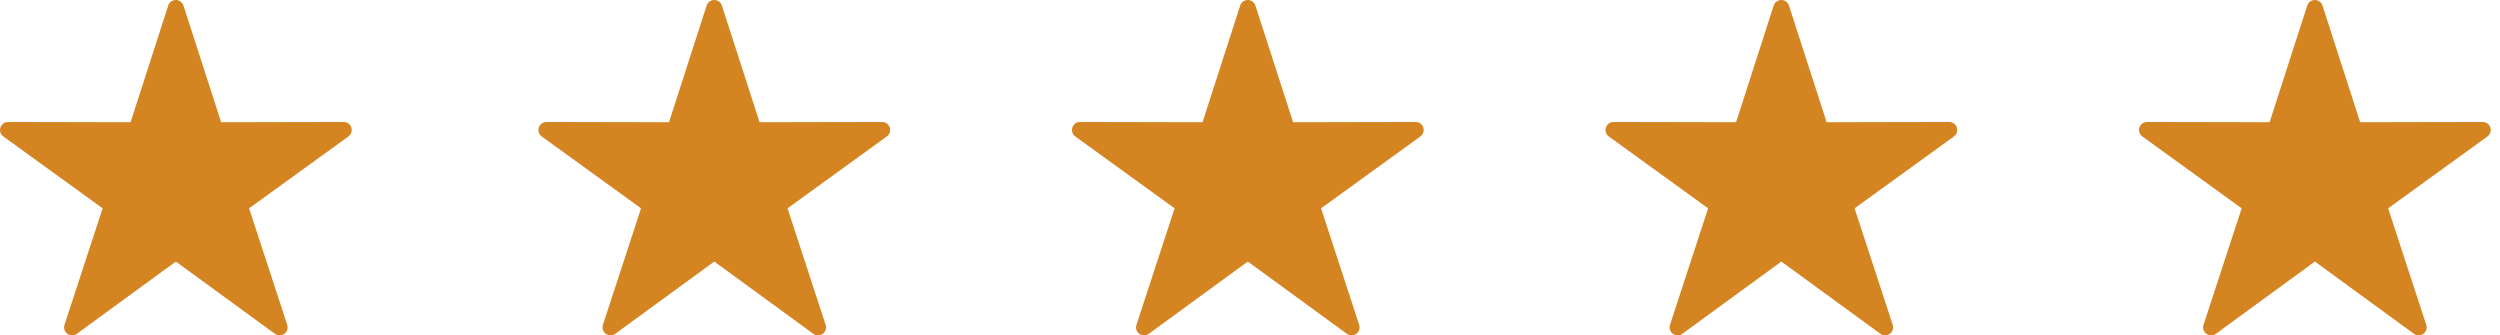 <svg width="164" height="22" viewBox="0 0 164 22" fill="none" xmlns="http://www.w3.org/2000/svg">
<g id="Group 44">
<g id="Group">
<path id="Vector" fill-rule="evenodd" clip-rule="evenodd" d="M11.513 0C11.294 0.01 11.104 0.154 11.036 0.363L8.566 8.018L0.525 8.002C0.298 8.002 0.096 8.148 0.026 8.364C-0.045 8.581 0.033 8.818 0.217 8.951L6.732 13.666L4.23 21.313L4.231 21.313C4.16 21.529 4.237 21.766 4.421 21.9C4.605 22.034 4.854 22.033 5.038 21.899L11.535 17.158L18.035 21.899V21.899C18.218 22.033 18.468 22.033 18.652 21.9C18.836 21.766 18.913 21.529 18.842 21.312L16.34 13.666L22.856 8.951L22.856 8.951C23.04 8.818 23.117 8.581 23.047 8.364C22.977 8.148 22.775 8.001 22.547 8.002L14.507 8.018L12.034 0.363C11.961 0.139 11.748 -0.009 11.513 0L11.513 0Z" fill="#D48521"/>
</g>
<g id="Group_2">
<path id="Vector_2" fill-rule="evenodd" clip-rule="evenodd" d="M46.834 0C46.614 0.01 46.424 0.154 46.356 0.363L43.887 8.018L35.846 8.002C35.618 8.002 35.416 8.148 35.346 8.364C35.276 8.581 35.353 8.818 35.537 8.951L42.053 13.666L39.551 21.313L39.551 21.313C39.48 21.529 39.557 21.766 39.741 21.9C39.925 22.034 40.175 22.033 40.358 21.899L46.856 17.158L53.355 21.899V21.899C53.539 22.033 53.788 22.033 53.972 21.9C54.157 21.766 54.233 21.529 54.163 21.312L51.661 13.666L58.176 8.951L58.176 8.951C58.361 8.818 58.438 8.581 58.368 8.364C58.297 8.148 58.096 8.001 57.868 8.002L49.827 8.018L47.355 0.363C47.282 0.139 47.069 -0.009 46.834 0L46.834 0Z" fill="#D48521"/>
</g>
<g id="Group_3">
<path id="Vector_3" fill-rule="evenodd" clip-rule="evenodd" d="M81.834 0C81.614 0.01 81.424 0.154 81.356 0.363L78.887 8.018L70.846 8.002C70.618 8.002 70.416 8.148 70.346 8.364C70.276 8.581 70.353 8.818 70.537 8.951L77.053 13.666L74.551 21.313L74.551 21.313C74.48 21.529 74.557 21.766 74.741 21.9C74.925 22.034 75.175 22.033 75.359 21.899L81.856 17.158L88.355 21.899V21.899C88.539 22.033 88.788 22.033 88.972 21.9C89.156 21.766 89.233 21.529 89.163 21.312L86.661 13.666L93.176 8.951L93.176 8.951C93.361 8.818 93.438 8.581 93.368 8.364C93.297 8.148 93.096 8.001 92.868 8.002L84.827 8.018L82.355 0.363C82.282 0.139 82.069 -0.009 81.834 0L81.834 0Z" fill="#D48521"/>
</g>
<g id="Group_4">
<path id="Vector_4" fill-rule="evenodd" clip-rule="evenodd" d="M116.834 0C116.614 0.01 116.424 0.154 116.356 0.363L113.887 8.018L105.846 8.002C105.618 8.002 105.416 8.148 105.346 8.364C105.276 8.581 105.353 8.818 105.537 8.951L112.053 13.666L109.551 21.313L109.551 21.313C109.48 21.529 109.557 21.766 109.741 21.9C109.925 22.034 110.175 22.033 110.359 21.899L116.856 17.158L123.355 21.899V21.899C123.539 22.033 123.788 22.033 123.973 21.9C124.157 21.766 124.233 21.529 124.163 21.312L121.661 13.666L128.176 8.951L128.176 8.951C128.361 8.818 128.438 8.581 128.368 8.364C128.297 8.148 128.096 8.001 127.868 8.002L119.827 8.018L117.355 0.363C117.282 0.139 117.069 -0.009 116.834 0L116.834 0Z" fill="#D48521"/>
</g>
<g id="Group_5">
<path id="Vector_5" fill-rule="evenodd" clip-rule="evenodd" d="M151.834 0C151.614 0.01 151.424 0.154 151.356 0.363L148.887 8.018L140.846 8.002C140.618 8.002 140.416 8.148 140.346 8.364C140.276 8.581 140.353 8.818 140.537 8.951L147.053 13.666L144.551 21.313L144.551 21.313C144.48 21.529 144.557 21.766 144.741 21.9C144.925 22.034 145.175 22.033 145.359 21.899L151.856 17.158L158.355 21.899V21.899C158.539 22.033 158.788 22.033 158.973 21.9C159.157 21.766 159.233 21.529 159.163 21.312L156.661 13.666L163.176 8.951L163.176 8.951C163.361 8.818 163.438 8.581 163.368 8.364C163.297 8.148 163.096 8.001 162.868 8.002L154.827 8.018L152.355 0.363C152.282 0.139 152.069 -0.009 151.834 0L151.834 0Z" fill="#D48521"/>
</g>
</g>
</svg>
